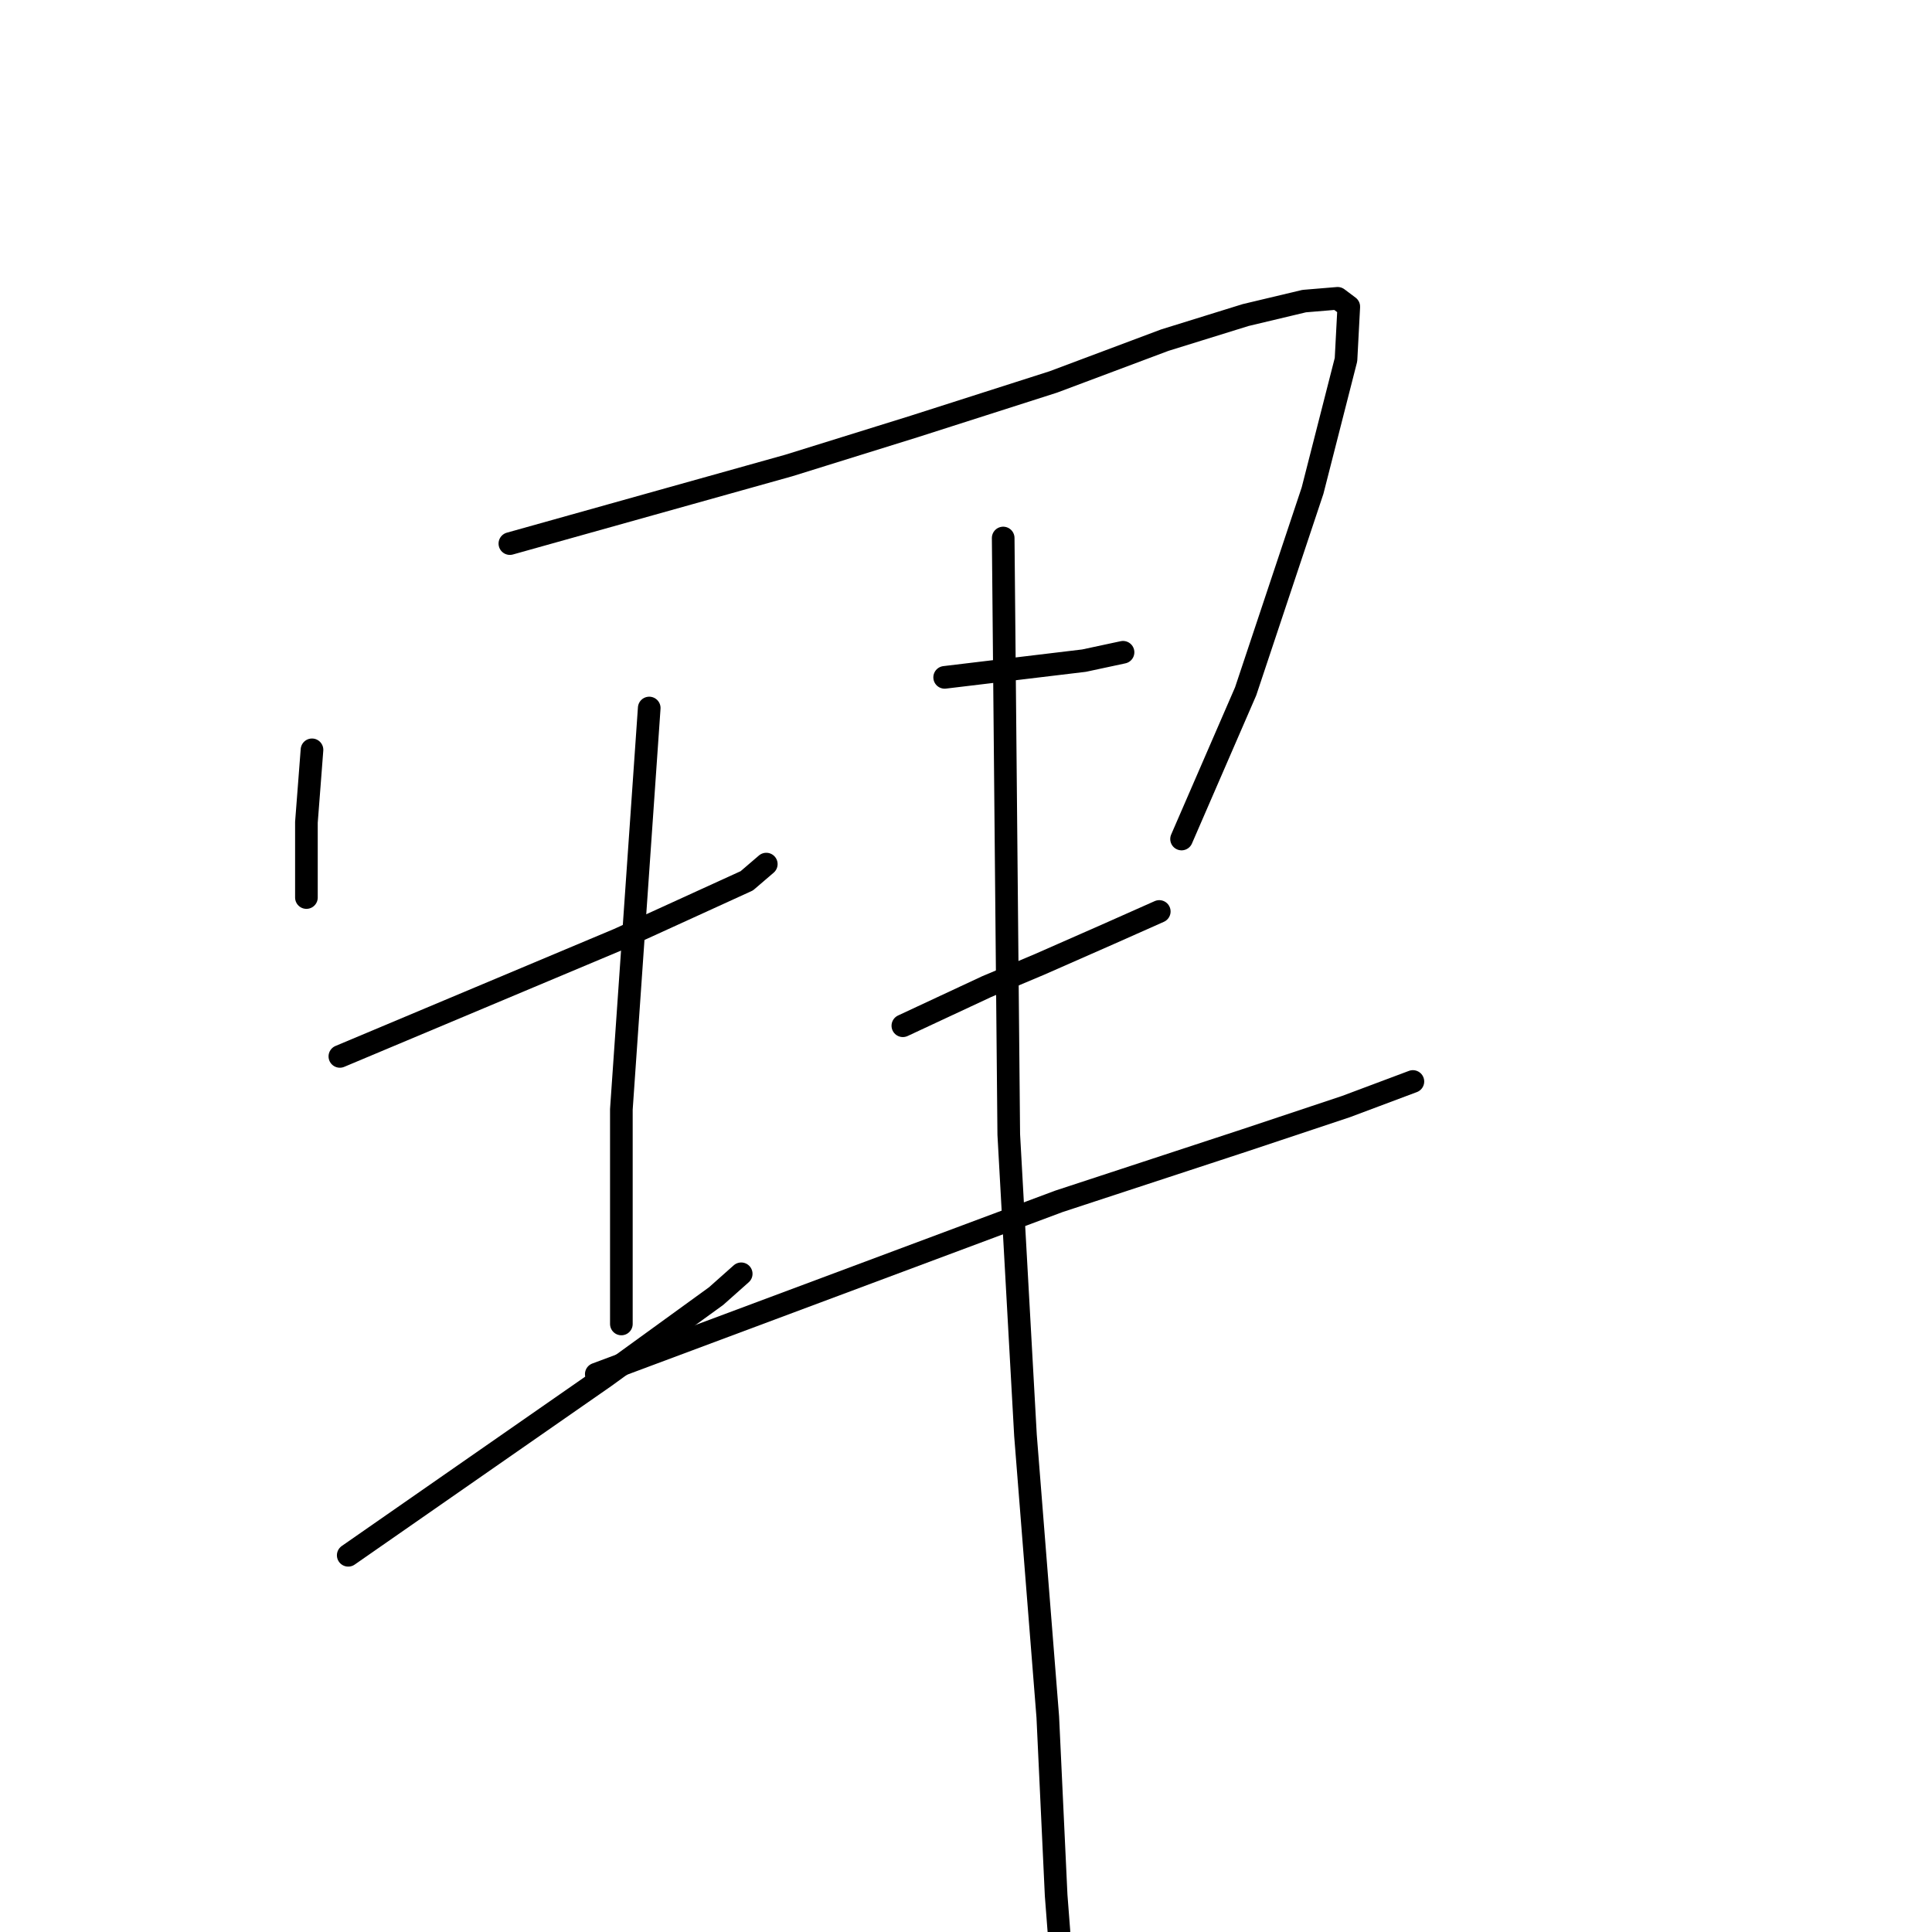<?xml version="1.0" standalone="no"?>
    <svg width="256" height="256" xmlns="http://www.w3.org/2000/svg" version="1.1">
    <polyline stroke="black" stroke-width="3" stroke-linecap="round" fill="transparent" stroke-linejoin="round" points="41.341 99.356 40.972 104.157 40.602 108.958 40.602 117.082 40.602 118.929 40.602 118.929 " />
        <polyline stroke="black" stroke-width="3" stroke-linecap="round" fill="transparent" stroke-linejoin="round" points="67.561 72.028 86.027 66.857 104.492 61.687 121.11 56.517 139.575 50.608 154.347 45.069 165.057 41.745 172.812 39.898 177.244 39.529 178.721 40.637 178.352 47.654 173.92 65.011 165.057 91.601 156.563 111.174 156.563 111.174 " />
        <polyline stroke="black" stroke-width="3" stroke-linecap="round" fill="transparent" stroke-linejoin="round" points="45.034 139.979 63.499 132.224 81.964 124.468 98.952 116.713 101.537 114.497 101.537 114.497 " />
        <polyline stroke="black" stroke-width="3" stroke-linecap="round" fill="transparent" stroke-linejoin="round" points="86.026 93.816 84.18 120.406 82.334 146.996 82.334 172.108 82.334 175.432 82.334 175.432 " />
        <polyline stroke="black" stroke-width="3" stroke-linecap="round" fill="transparent" stroke-linejoin="round" points="46.142 206.084 63.13 194.266 80.118 182.449 94.89 171.739 98.214 168.785 98.214 168.785 " />
        <polyline stroke="black" stroke-width="3" stroke-linecap="round" fill="transparent" stroke-linejoin="round" points="125.172 89.754 134.405 88.646 143.638 87.538 148.808 86.43 148.808 86.43 " />
        <polyline stroke="black" stroke-width="3" stroke-linecap="round" fill="transparent" stroke-linejoin="round" points="119.633 135.917 125.172 133.332 130.712 130.746 137.729 127.792 146.961 123.73 153.609 120.775 153.609 120.775 " />
        <polyline stroke="black" stroke-width="3" stroke-linecap="round" fill="transparent" stroke-linejoin="round" points="79.01 182.079 109.662 170.631 140.314 159.183 165.057 151.058 178.352 146.626 187.215 143.303 187.215 143.303 " />
        <polyline stroke="black" stroke-width="3" stroke-linecap="round" fill="transparent" stroke-linejoin="round" points="132.928 71.289 133.297 110.804 133.666 150.319 135.882 190.204 138.837 227.503 139.945 251.139 140.314 255.94 140.314 255.94 " />
        </svg>